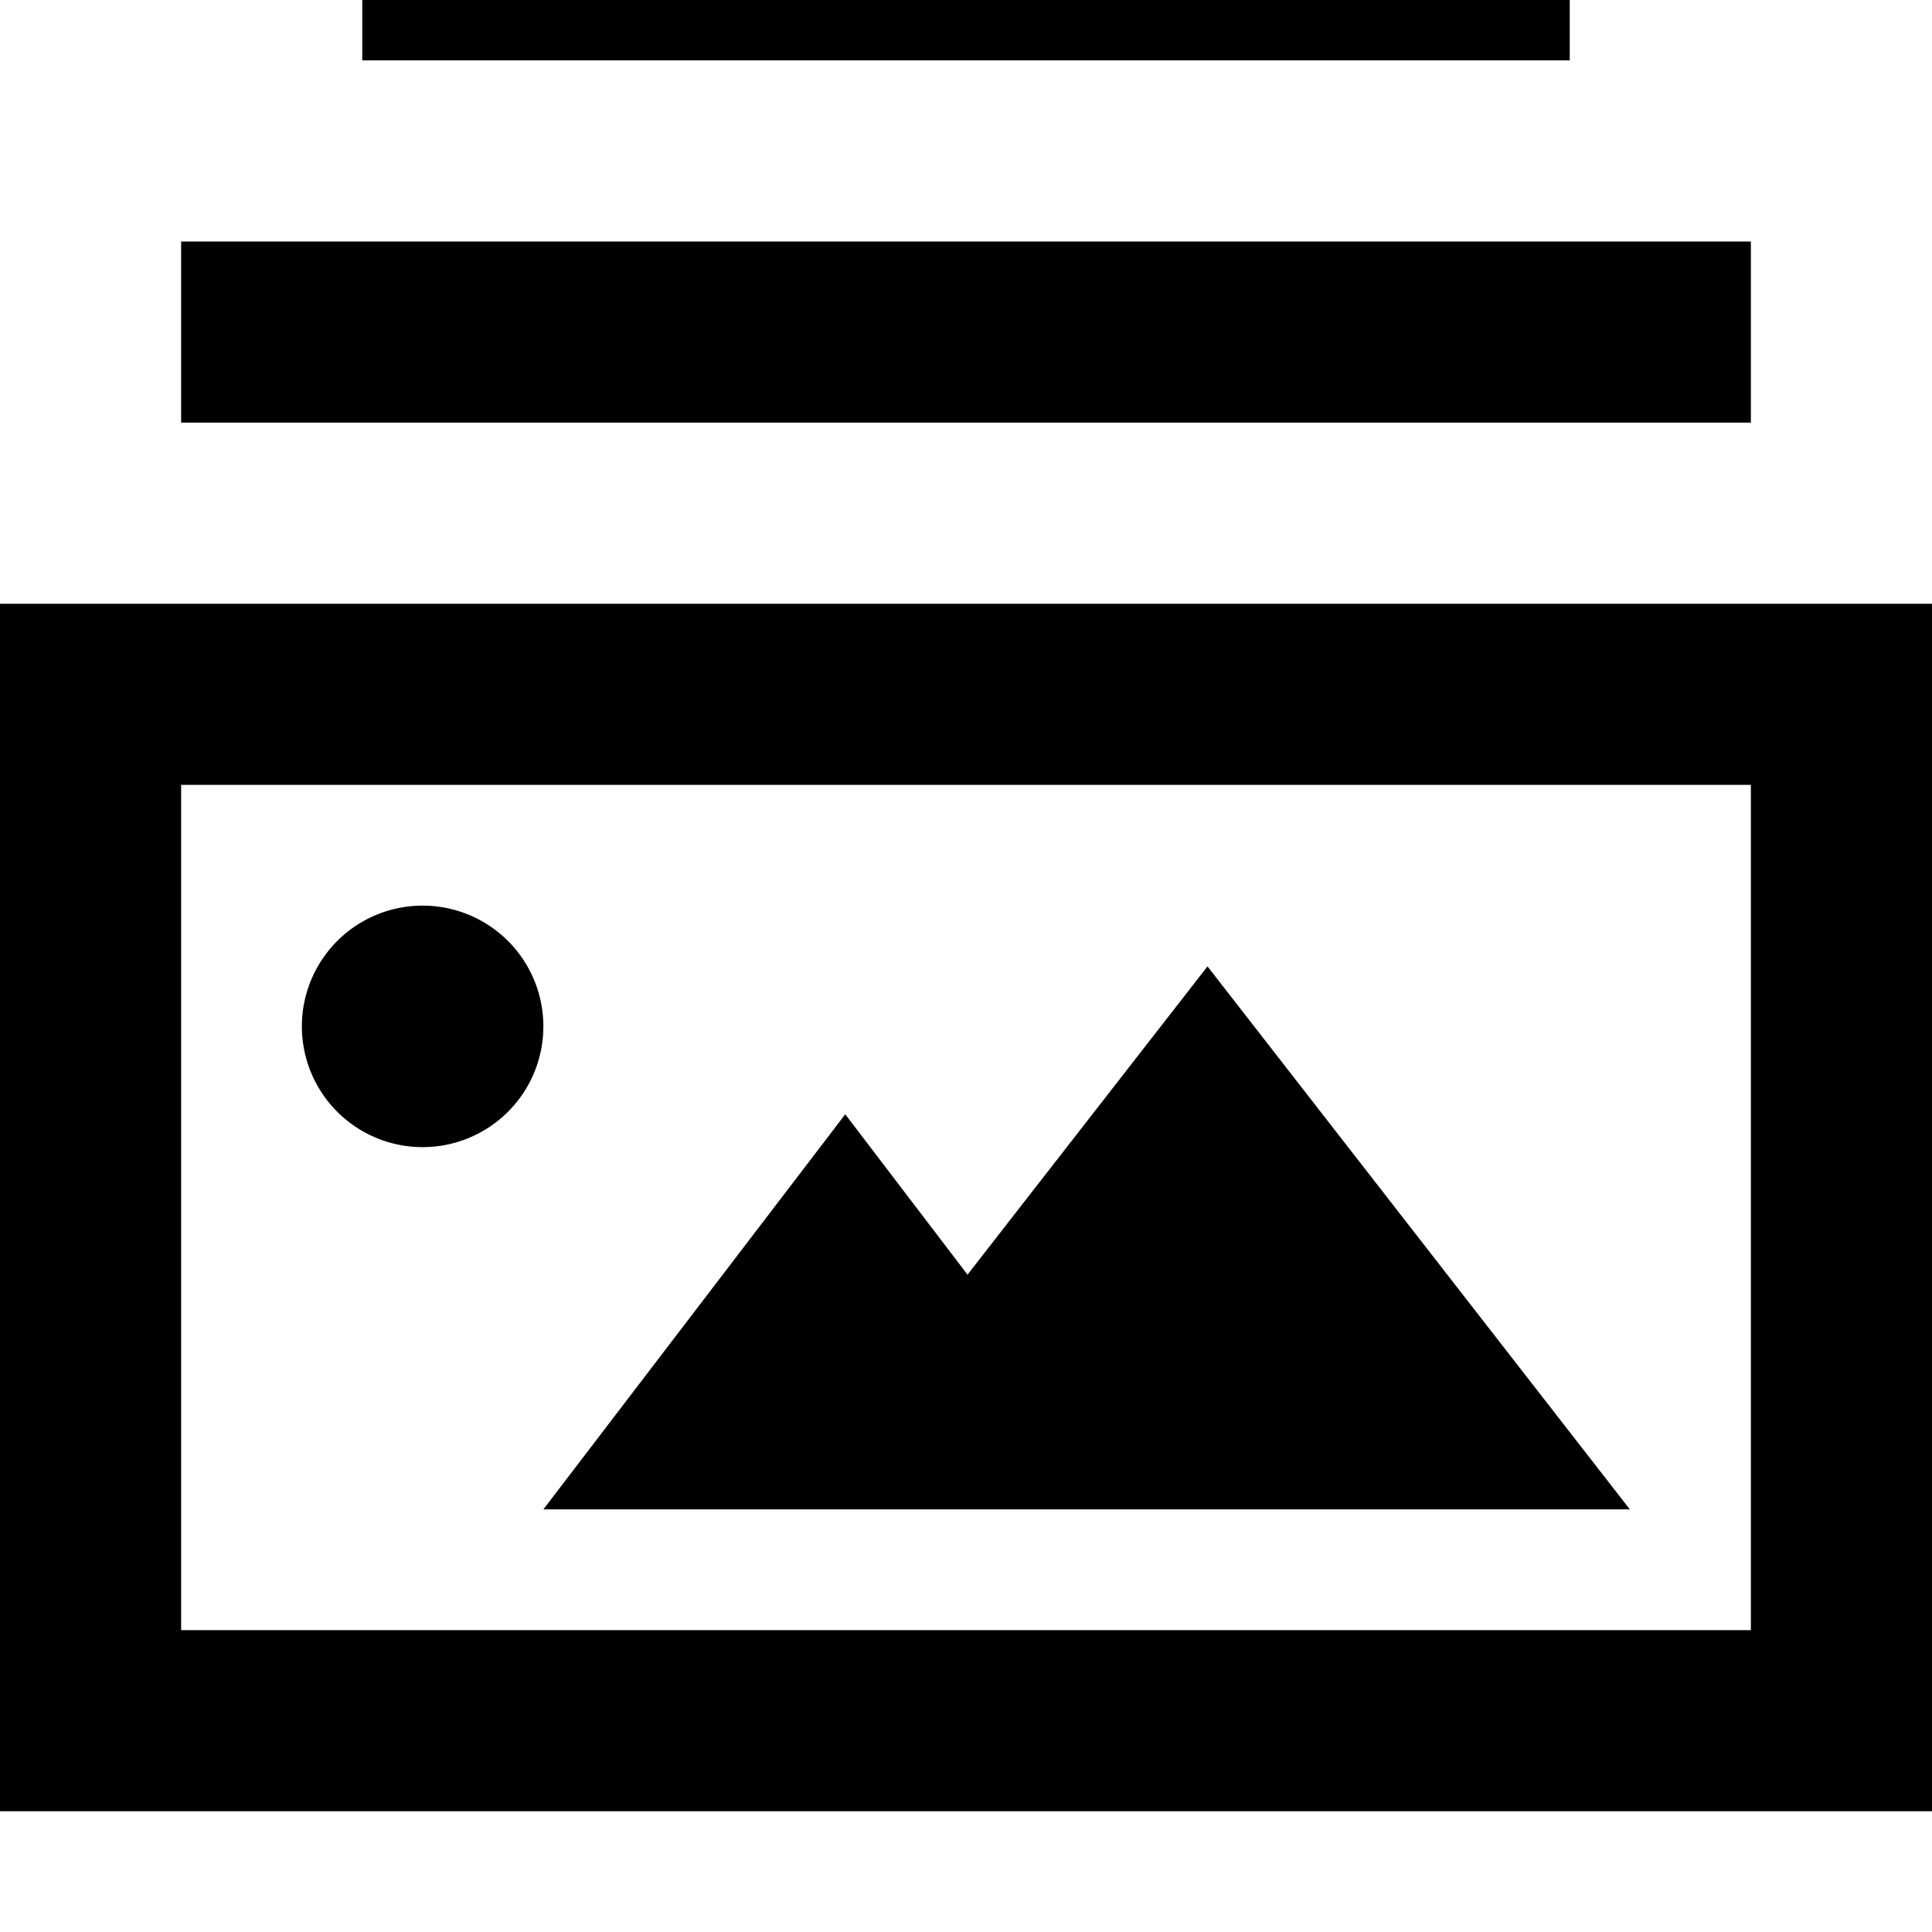 <svg fill="currentColor" xmlns="http://www.w3.org/2000/svg" viewBox="0 0 512 512"><!--! Font Awesome Pro 7.1.0 by @fontawesome - https://fontawesome.com License - https://fontawesome.com/license (Commercial License) Copyright 2025 Fonticons, Inc. --><path fill="currentColor" d="M120-32l296 0 0 48-320 0 0-48 24 0zM72 64l392 0 0 48-416 0 0-48 24 0zM48 208l0 224 416 0 0-224-416 0zM0 160l512 0 0 320-512 0 0-320zM432 400l-288 0 80-104.7 32.4 42.5 63.6-81.7 112 144zM112 240a32 32 0 1 1 0 64 32 32 0 1 1 0-64z"/></svg>